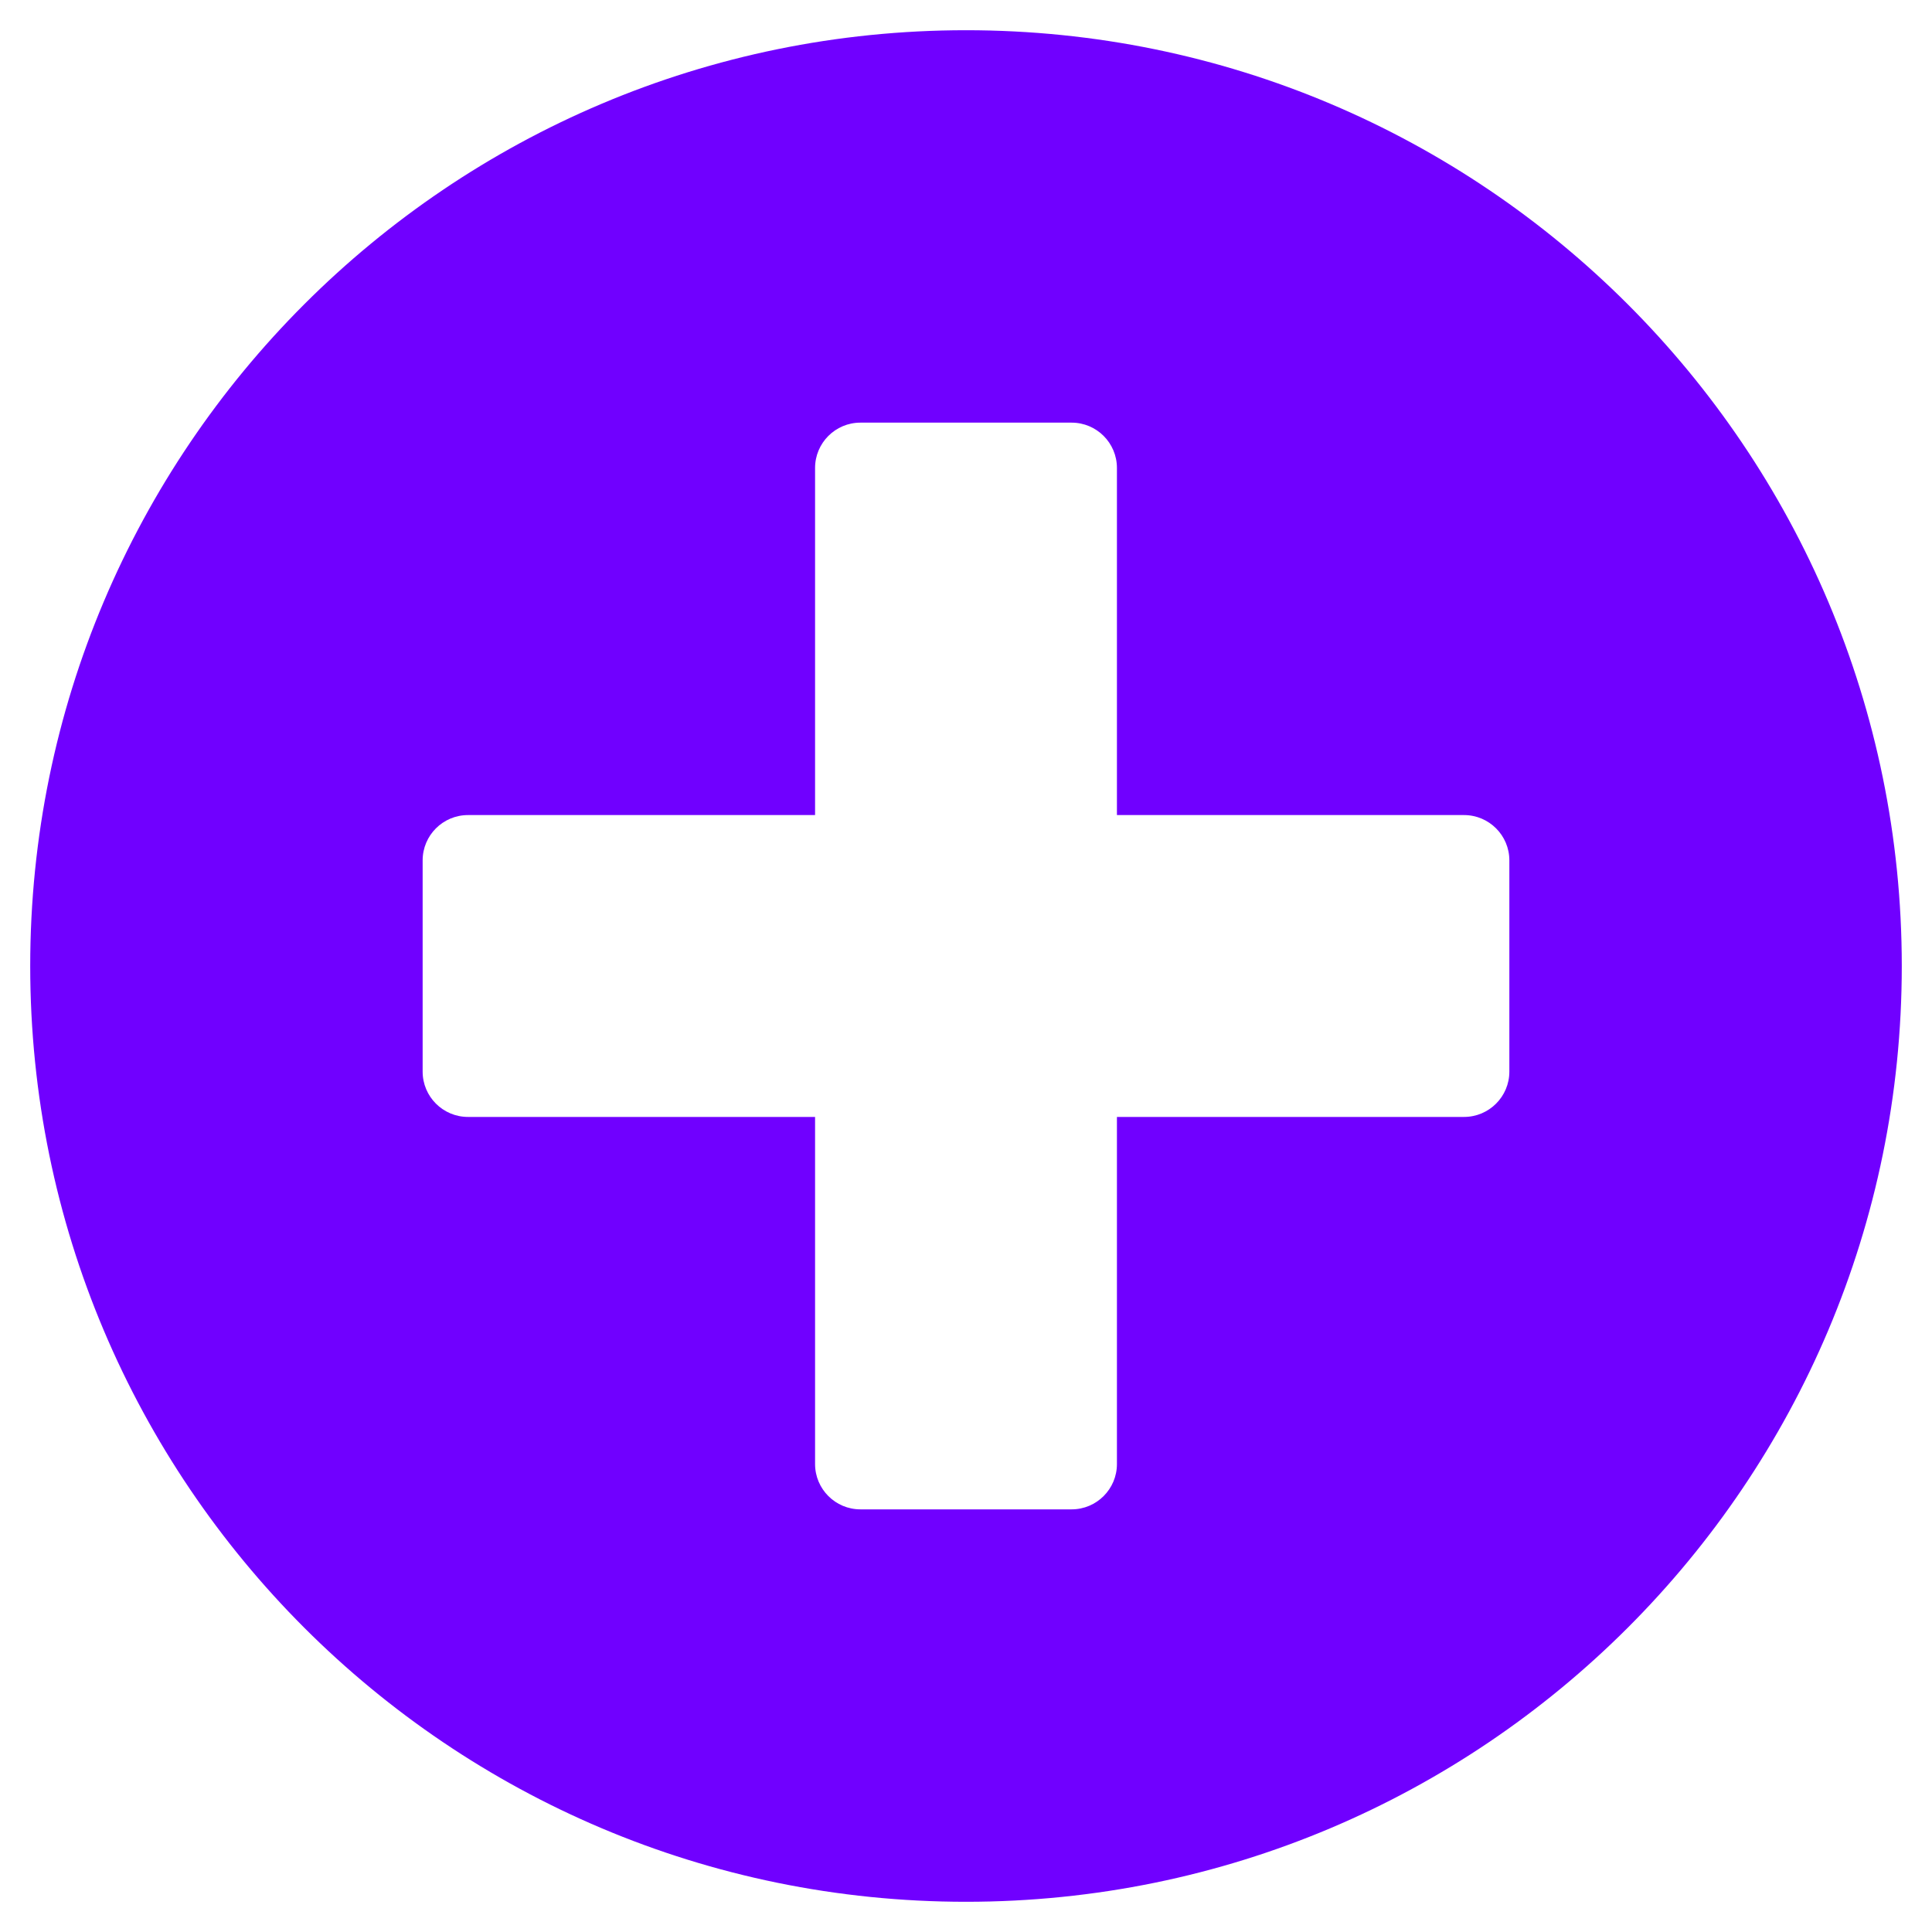 <svg width="25" height="25" viewBox="0 0 25 25" fill="none" xmlns="http://www.w3.org/2000/svg">
<g id="plus-circle" clip-path="url(#clip0_6_25)">
<path id="Vector" d="M12.5 0.391C5.811 0.391 0.391 5.811 0.391 12.5C0.391 19.189 5.811 24.609 12.5 24.609C19.189 24.609 24.609 19.189 24.609 12.5C24.609 5.811 19.189 0.391 12.5 0.391ZM19.531 13.867C19.531 14.19 19.268 14.453 18.945 14.453H14.453V18.945C14.453 19.268 14.19 19.531 13.867 19.531H11.133C10.81 19.531 10.547 19.268 10.547 18.945V14.453H6.055C5.732 14.453 5.469 14.19 5.469 13.867V11.133C5.469 10.81 5.732 10.547 6.055 10.547H10.547V6.055C10.547 5.732 10.81 5.469 11.133 5.469H13.867C14.19 5.469 14.453 5.732 14.453 6.055V10.547H18.945C19.268 10.547 19.531 10.81 19.531 11.133V13.867Z" fill="#7000FF"/>
</g>
<defs>
<clipPath id="clip0_6_25">
<rect width="25" height="25" fill="white"/>
</clipPath>
</defs>
</svg>
